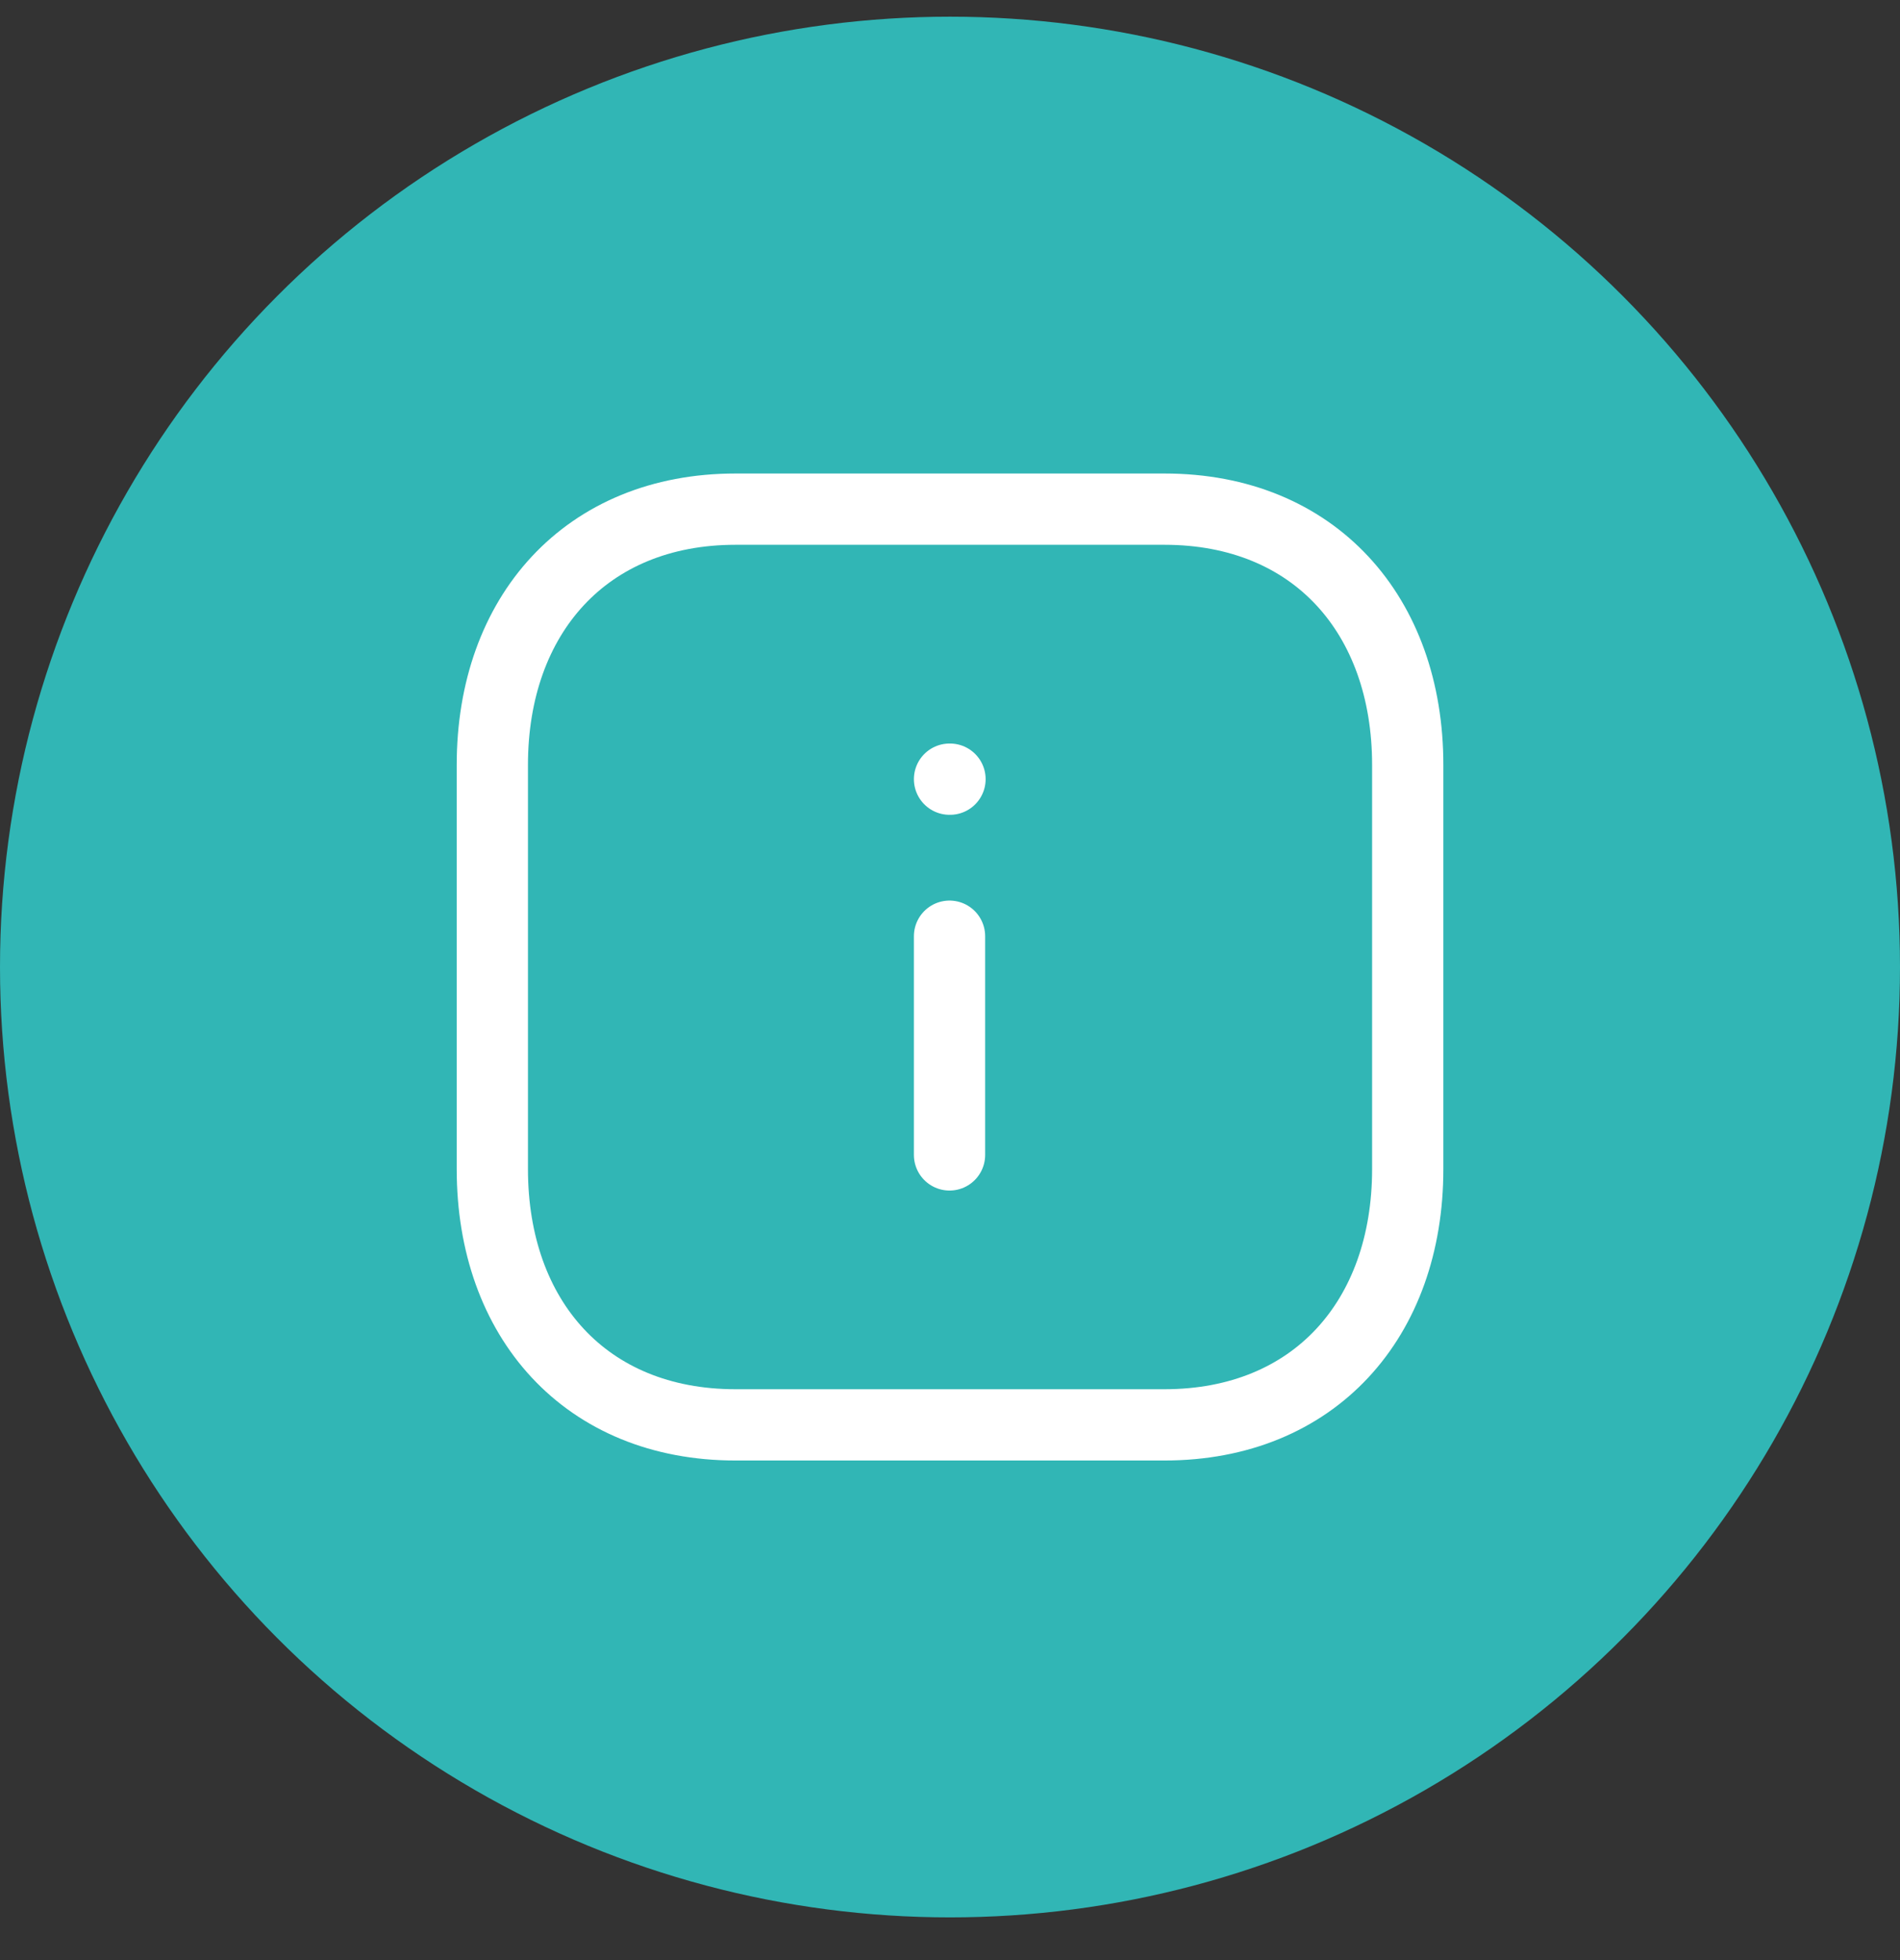 <svg width="32" height="33" viewBox="0 0 32 33" fill="none" xmlns="http://www.w3.org/2000/svg">
<rect x="0" y="0" width="32" height="33" fill="#333333" stroke="none"/>
<circle cx="16" cy="16.281" r="16" fill="#31b6b5"/>
<path d="M15.992 19.444V15.762" stroke="white" stroke-width="1.2" stroke-linecap="round" stroke-linejoin="round"/>
<path d="M15.992 13.118H16" stroke="white" stroke-width="1.2" stroke-linecap="round" stroke-linejoin="round"/>
<path fill-rule="evenodd" clip-rule="evenodd" d="M19.612 8.572H12.388C9.87 8.572 8.292 10.355 8.292 12.877V19.684C8.292 22.206 9.863 23.989 12.388 23.989H19.611C22.137 23.989 23.709 22.206 23.709 19.684V12.877C23.709 10.355 22.137 8.572 19.612 8.572Z" stroke="white" stroke-width="1.2" stroke-linecap="round" stroke-linejoin="round"/>
</svg>

